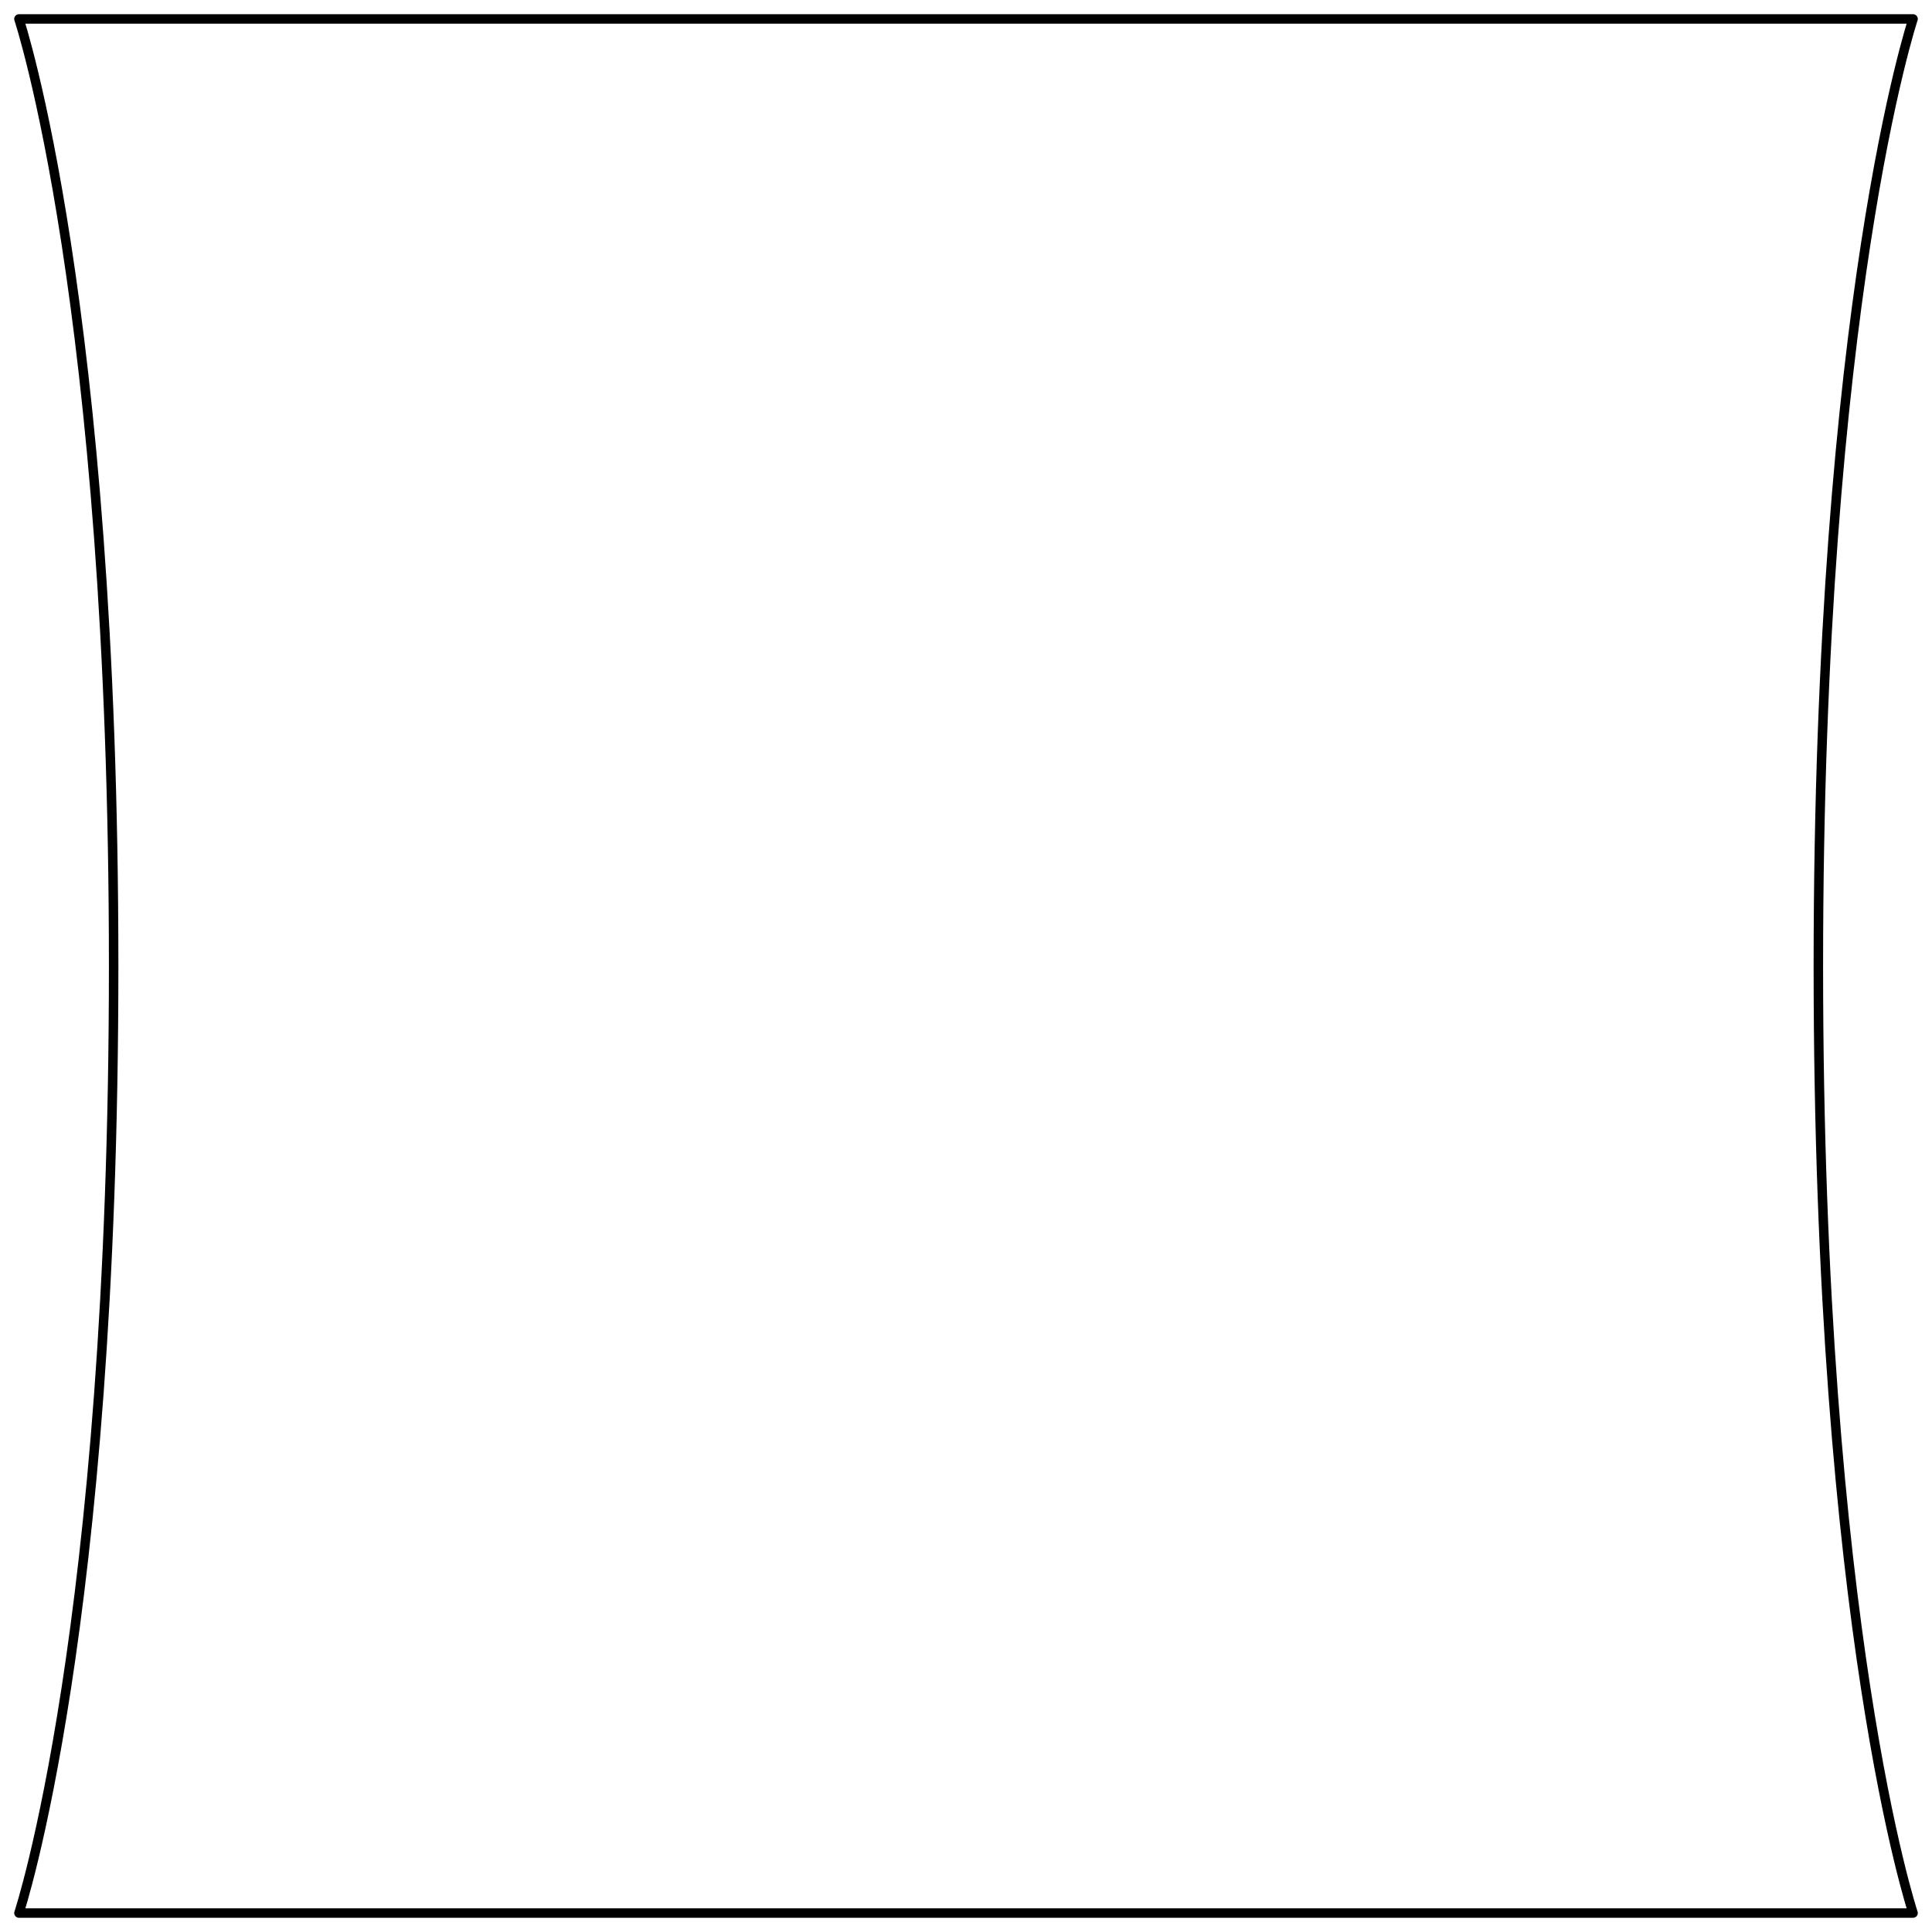 <svg width="102" height="102" viewBox="0 0 102 102" fill="none" stroke="currentColor" stroke-width="0.5" stroke-linecap="round" stroke-linejoin="round" xmlns="http://www.w3.org/2000/svg">
<path d="M1 1H101C101 1 96 16 96 51C96 86 101 101 101 101H1C1 101 6 86 6 51C6 16 1 1 1 1Z" stroke="black"/>
</svg>
